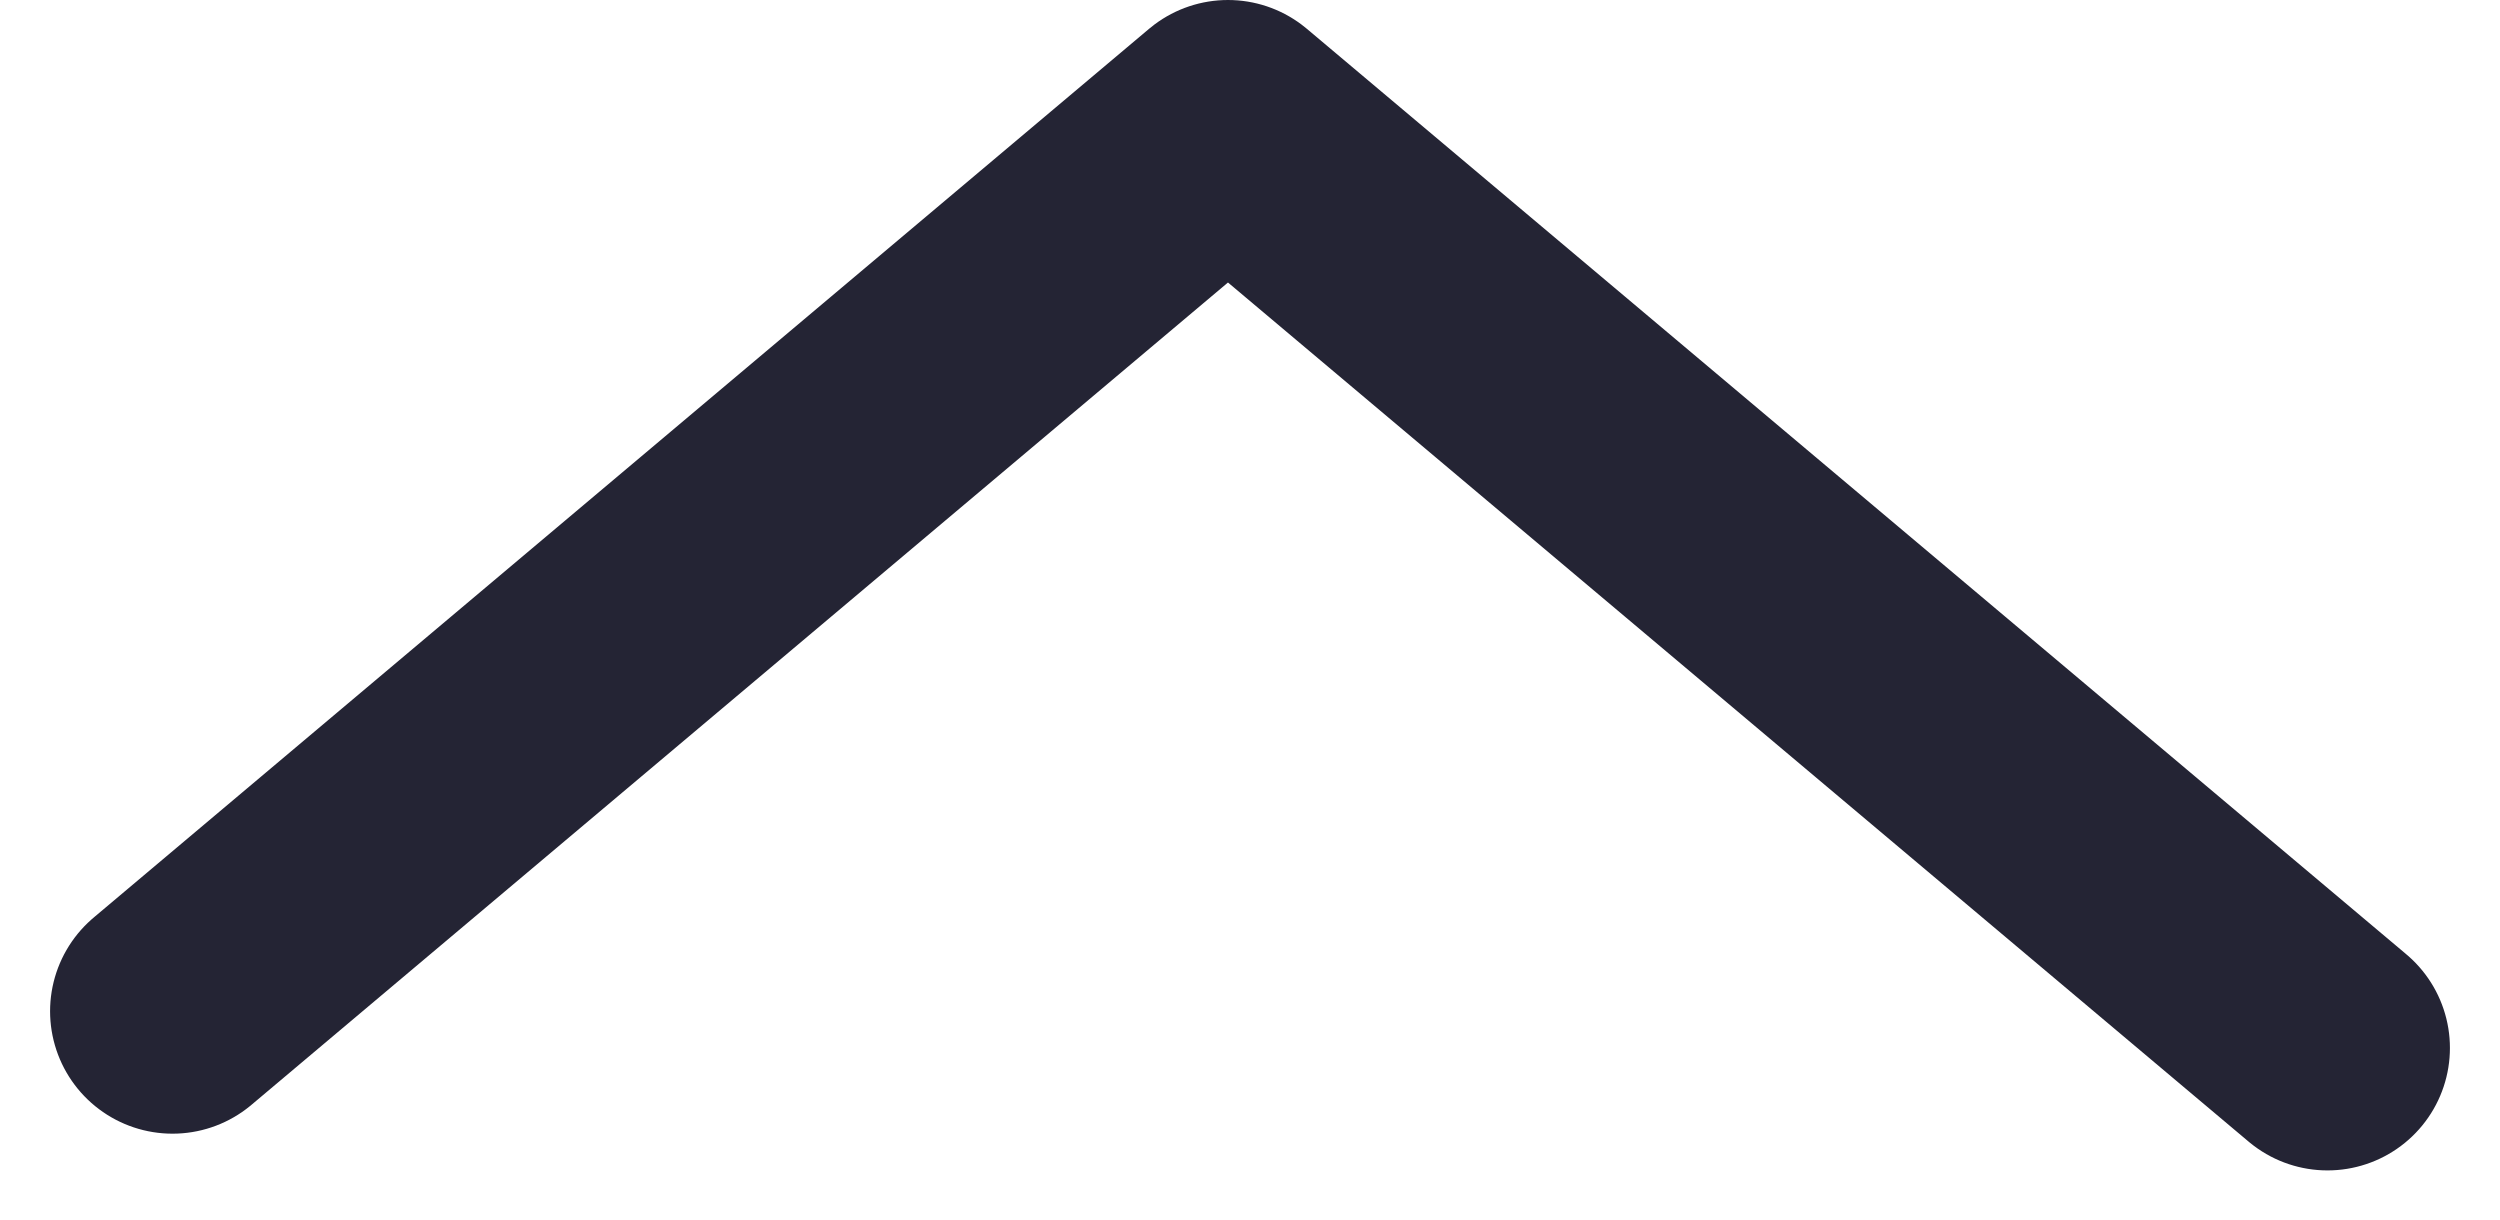 <svg xmlns="http://www.w3.org/2000/svg" width="20.418" height="9.968" viewBox="0 0 20.418 9.968"><defs><style>.a{fill:none;stroke:#242434;stroke-linecap:round;stroke-linejoin:round;stroke-width:2px;}</style></defs><path class="a" d="M.3,0,7.559,8.62,0,17.6" transform="translate(1.409 8.559) rotate(-90)"/></svg>